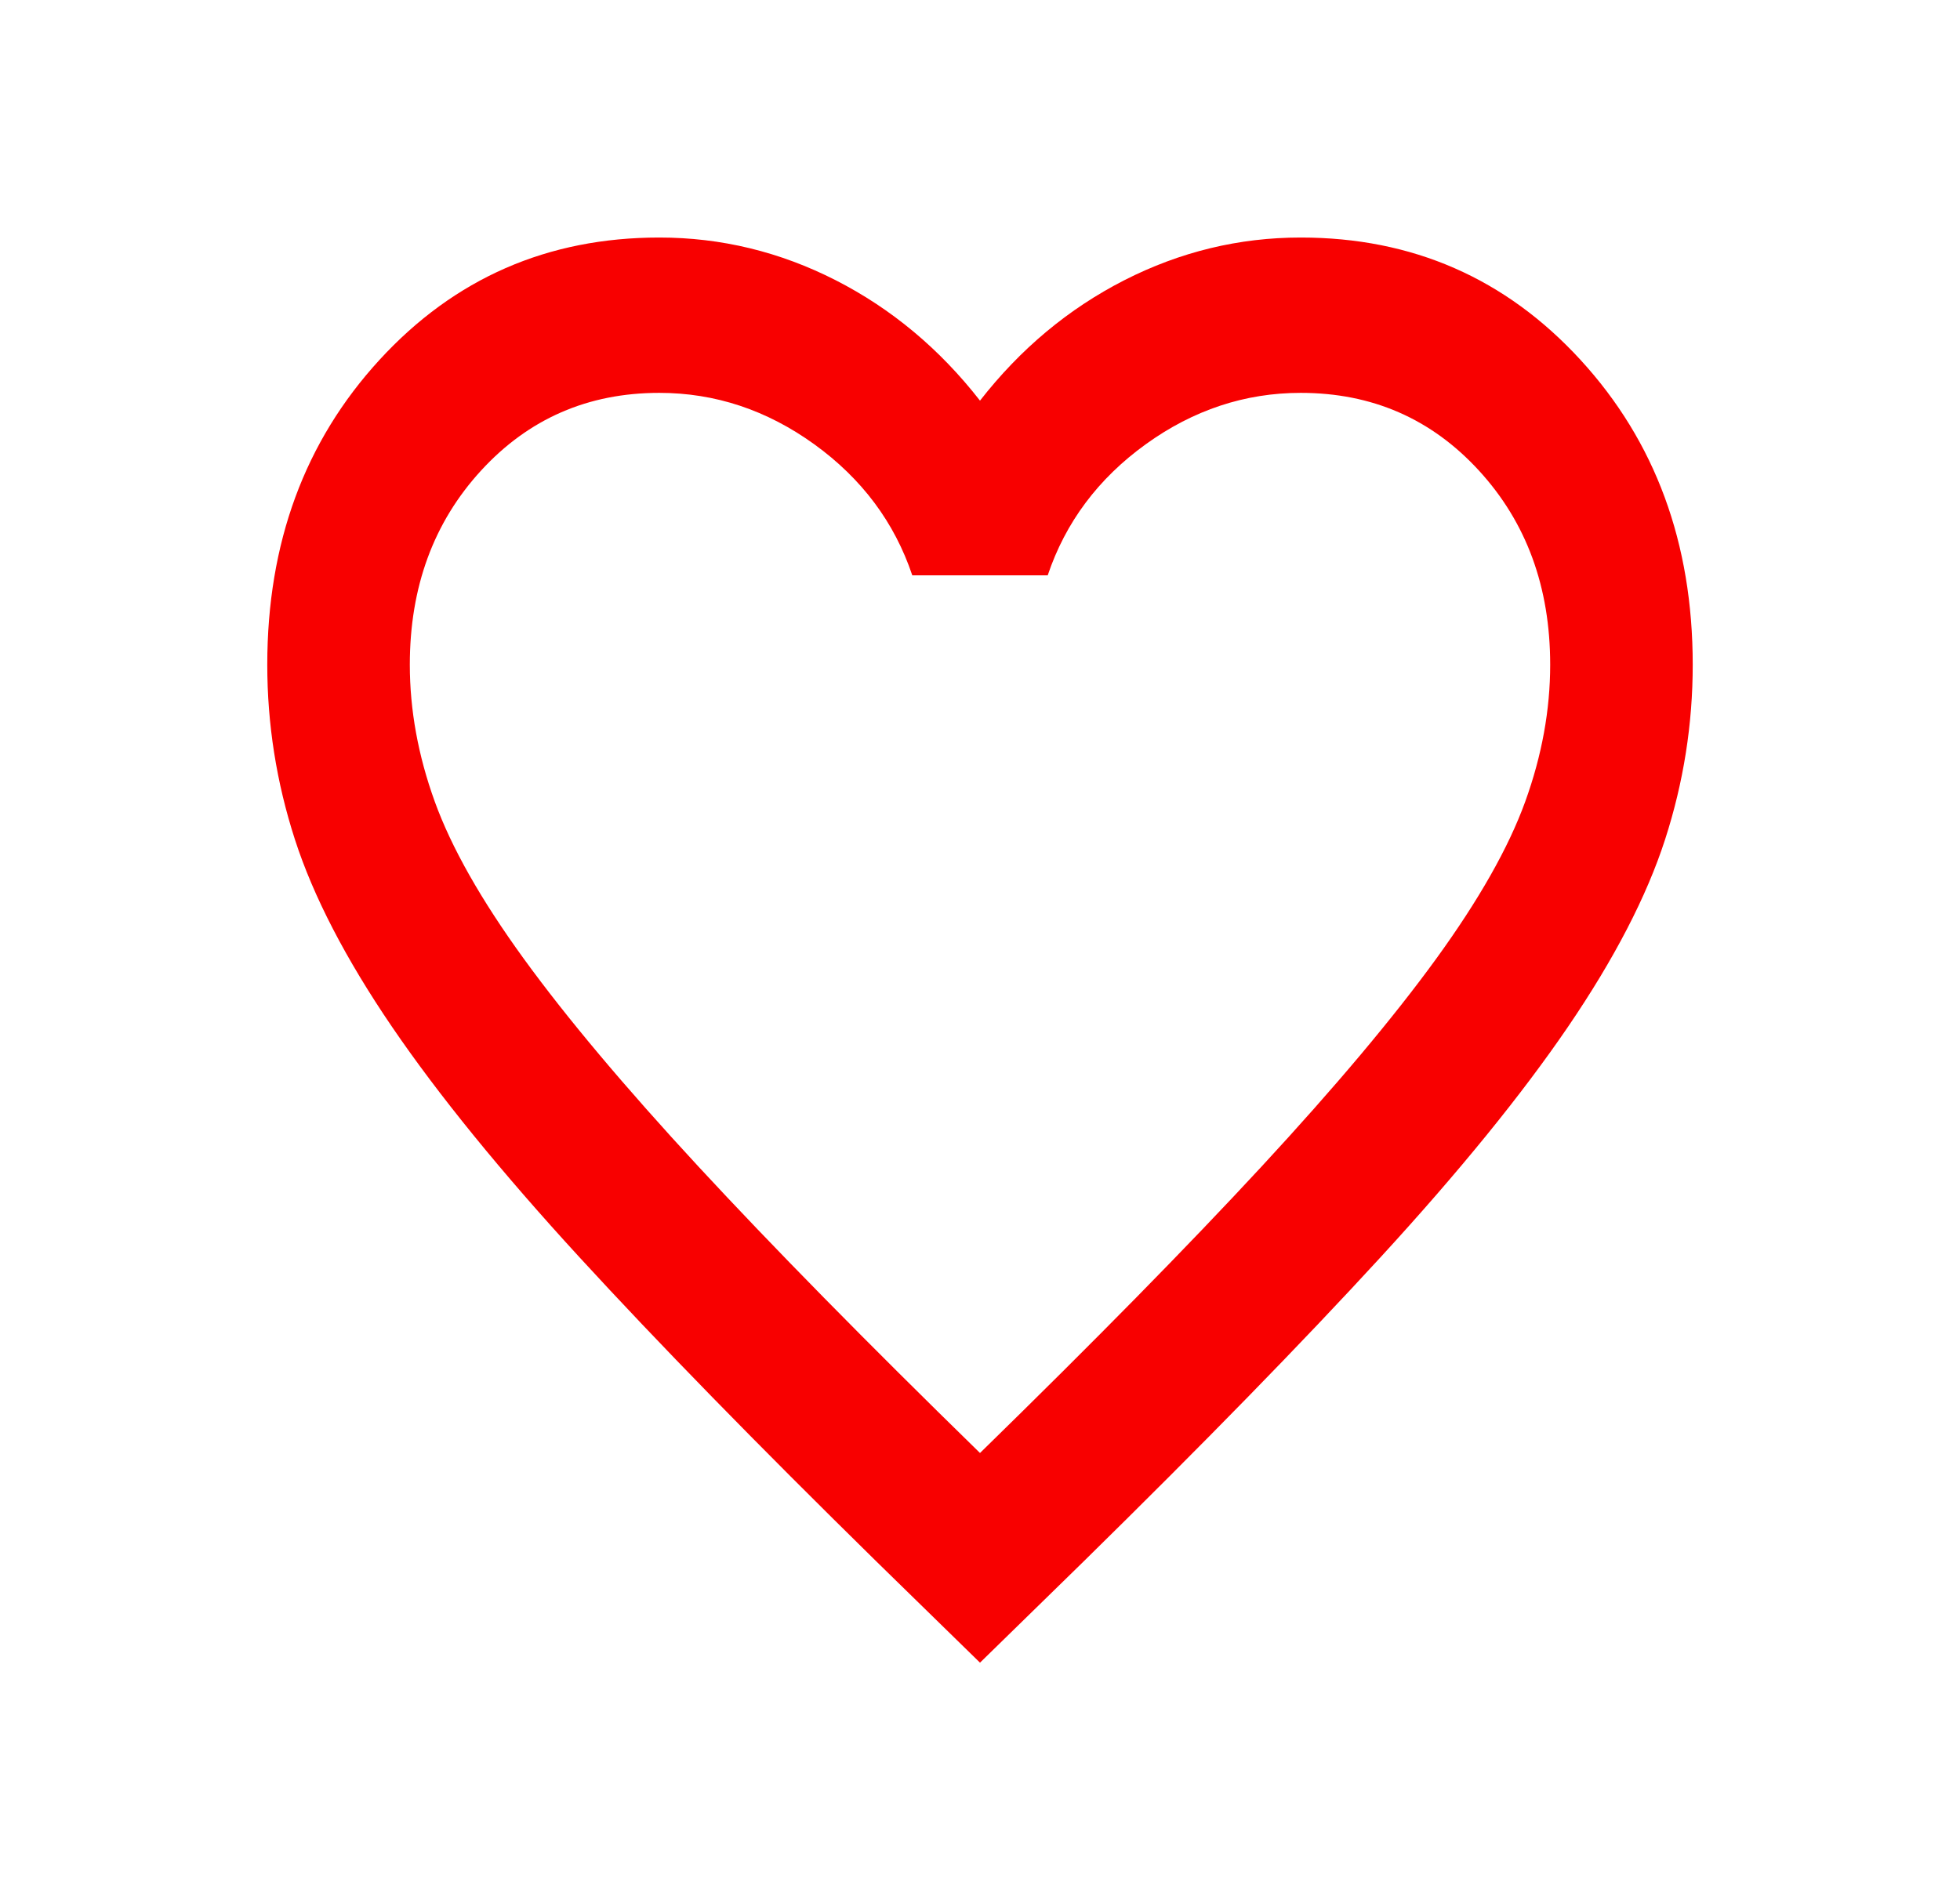 <svg width="33" height="32" viewBox="0 0 33 32" fill="none" xmlns="http://www.w3.org/2000/svg">
<path d="M16.5 28L14.76 26.3C12.74 24.316 11.07 22.605 9.75 21.166C8.43 19.727 7.38 18.436 6.6 17.292C5.82 16.147 5.275 15.095 4.965 14.136C4.655 13.177 4.5 12.196 4.5 11.194C4.5 9.144 5.13 7.433 6.39 6.06C7.65 4.687 9.22 4 11.1 4C12.14 4 13.13 4.24 14.07 4.719C15.01 5.199 15.82 5.875 16.5 6.747C17.18 5.875 17.99 5.199 18.93 4.719C19.87 4.24 20.86 4 21.9 4C23.78 4 25.35 4.687 26.61 6.06C27.87 7.433 28.5 9.144 28.5 11.194C28.5 12.196 28.345 13.177 28.035 14.136C27.725 15.095 27.18 16.147 26.4 17.292C25.62 18.436 24.57 19.727 23.25 21.166C21.93 22.605 20.26 24.316 18.24 26.3L16.5 28ZM16.5 24.469C18.42 22.594 20 20.986 21.24 19.646C22.48 18.305 23.46 17.139 24.18 16.147C24.9 15.155 25.4 14.273 25.68 13.499C25.96 12.725 26.1 11.956 26.1 11.194C26.1 9.886 25.7 8.796 24.9 7.924C24.1 7.052 23.1 6.616 21.9 6.616C20.96 6.616 20.09 6.905 19.29 7.482C18.49 8.06 17.94 8.796 17.64 9.689H15.36C15.06 8.796 14.51 8.06 13.71 7.482C12.91 6.905 12.04 6.616 11.1 6.616C9.9 6.616 8.9 7.052 8.1 7.924C7.3 8.796 6.9 9.886 6.9 11.194C6.9 11.956 7.04 12.725 7.32 13.499C7.6 14.273 8.1 15.155 8.82 16.147C9.54 17.139 10.52 18.305 11.76 19.646C13 20.986 14.58 22.594 16.5 24.469Z" fill="#F80000"/>
</svg>
